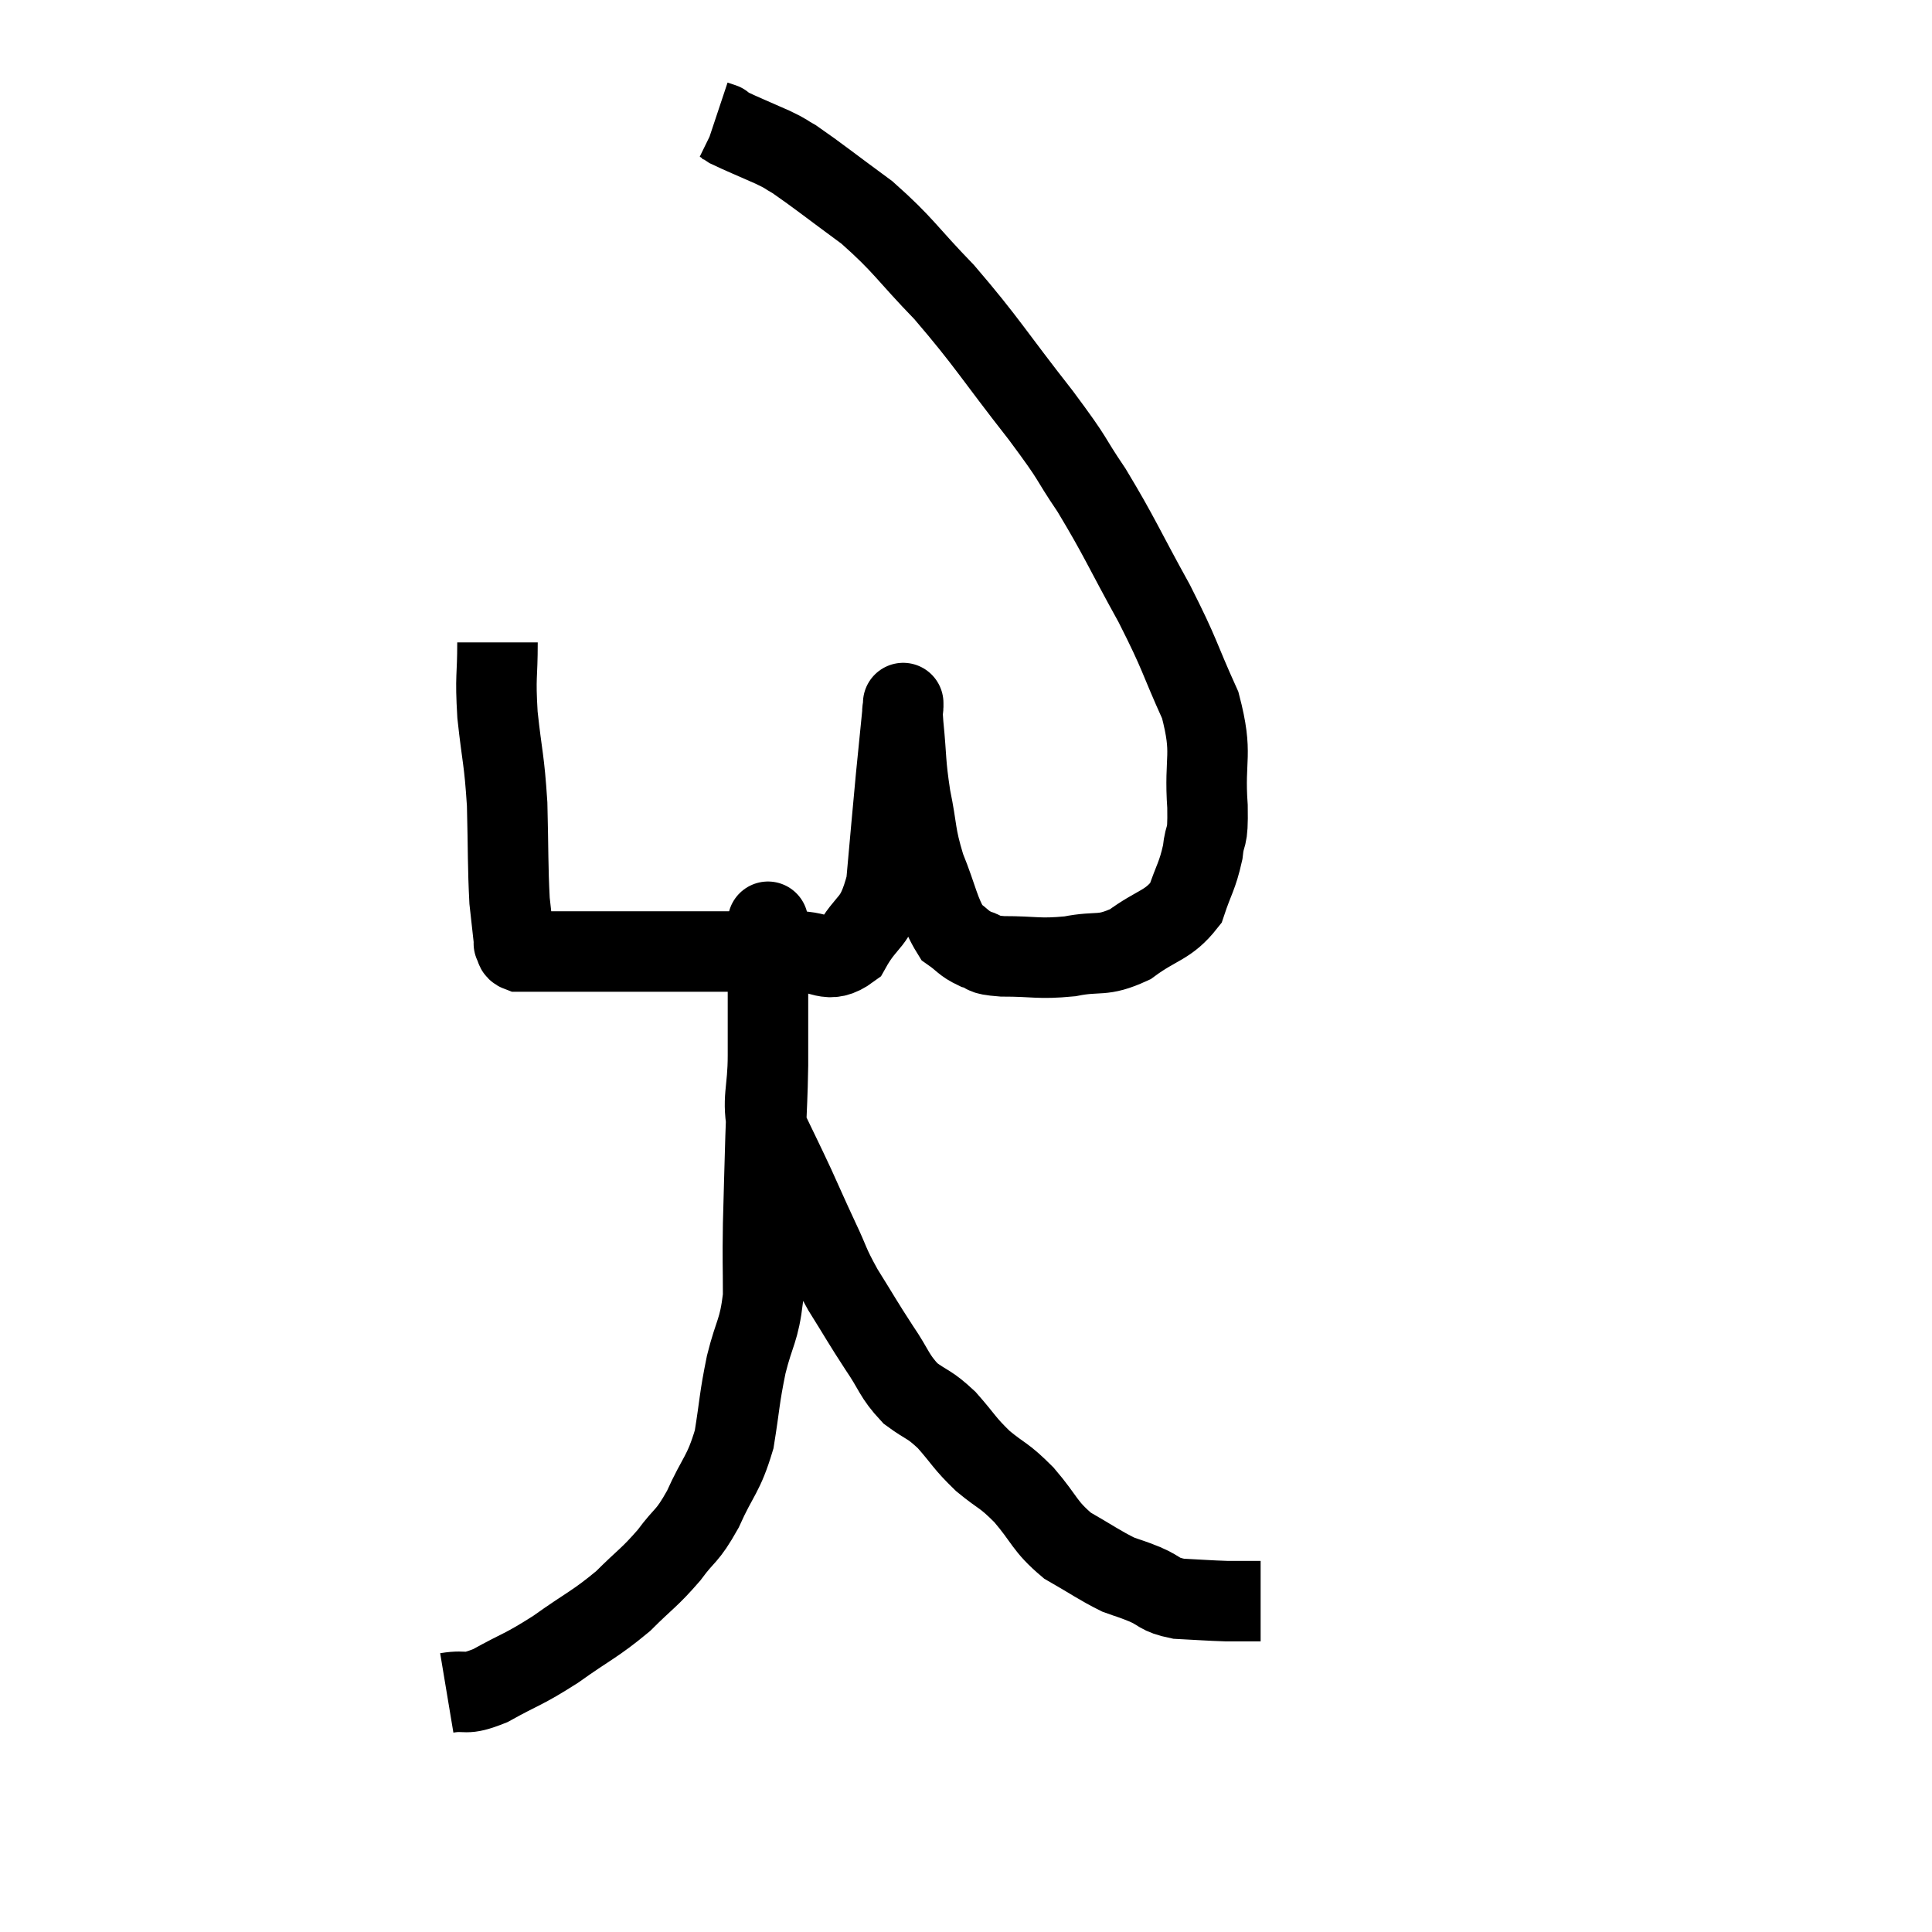 <svg width="48" height="48" viewBox="0 0 48 48" xmlns="http://www.w3.org/2000/svg"><path d="M 12.36 15.96 C 12.36 16.86, 12.3 16.755, 12.36 17.76 C 12.48 18.87, 12.525 18.825, 12.6 19.98 C 12.63 21.18, 12.615 21.51, 12.66 22.38 C 12.72 22.92, 12.75 23.19, 12.78 23.46 C 12.78 23.46, 12.78 23.46, 12.78 23.46 C 12.78 23.46, 12.78 23.46, 12.78 23.46 C 12.78 23.46, 12.78 23.46, 12.78 23.46 C 12.78 23.46, 12.78 23.46, 12.78 23.46 C 12.78 23.46, 12.78 23.46, 12.78 23.46 C 12.78 23.46, 12.78 23.46, 12.78 23.46 C 12.78 23.46, 12.75 23.415, 12.78 23.46 C 12.84 23.55, 12.78 23.595, 12.9 23.64 C 13.08 23.64, 12.9 23.64, 13.26 23.64 C 13.8 23.64, 13.74 23.64, 14.34 23.64 C 15 23.64, 14.91 23.64, 15.66 23.64 C 16.5 23.64, 16.665 23.64, 17.34 23.64 C 17.85 23.64, 17.76 23.64, 18.36 23.64 C 19.05 23.64, 19.05 23.655, 19.74 23.64 C 20.43 23.61, 20.55 24, 21.12 23.58 C 21.57 22.77, 21.735 23.025, 22.02 21.96 C 22.14 20.64, 22.155 20.43, 22.26 19.32 C 22.35 18.42, 22.395 17.97, 22.44 17.52 C 22.44 17.52, 22.44 17.52, 22.44 17.52 C 22.44 17.52, 22.44 17.4, 22.44 17.52 C 22.44 17.76, 22.395 17.43, 22.44 18 C 22.53 18.9, 22.485 18.915, 22.62 19.8 C 22.8 20.67, 22.725 20.7, 22.98 21.54 C 23.31 22.35, 23.325 22.65, 23.64 23.16 C 23.94 23.37, 23.925 23.43, 24.24 23.58 C 24.57 23.67, 24.315 23.715, 24.9 23.76 C 25.74 23.76, 25.785 23.835, 26.58 23.76 C 27.33 23.61, 27.36 23.79, 28.08 23.46 C 28.77 22.95, 29.01 23.01, 29.46 22.44 C 29.67 21.81, 29.745 21.78, 29.88 21.18 C 29.94 20.61, 30.015 20.955, 30 20.04 C 29.91 18.78, 30.15 18.78, 29.82 17.52 C 29.25 16.26, 29.355 16.335, 28.68 15 C 27.9 13.59, 27.825 13.35, 27.12 12.18 C 26.49 11.25, 26.775 11.55, 25.86 10.32 C 24.66 8.79, 24.54 8.52, 23.46 7.26 C 22.5 6.27, 22.47 6.105, 21.54 5.28 C 20.64 4.62, 20.325 4.365, 19.74 3.96 C 19.47 3.81, 19.605 3.855, 19.2 3.66 C 18.66 3.42, 18.435 3.33, 18.12 3.18 C 18.03 3.12, 17.985 3.09, 17.94 3.06 C 17.94 3.06, 17.985 3.075, 17.94 3.06 C 17.85 3.03, 17.805 3.015, 17.76 3 L 17.76 3" fill="none" stroke="black" stroke-width="2"></path><path d="M 11.1 42.06 C 11.64 41.97, 11.505 42.15, 12.18 41.88 C 12.99 41.43, 12.975 41.505, 13.8 40.98 C 14.64 40.38, 14.775 40.365, 15.48 39.78 C 16.05 39.21, 16.125 39.21, 16.62 38.64 C 17.04 38.07, 17.055 38.22, 17.46 37.5 C 17.85 36.63, 17.97 36.66, 18.24 35.76 C 18.39 34.83, 18.36 34.785, 18.54 33.9 C 18.75 33.06, 18.855 33.09, 18.96 32.22 C 18.96 31.32, 18.945 31.41, 18.96 30.42 C 18.99 29.34, 18.99 29.25, 19.02 28.26 C 19.05 27.36, 19.065 27.315, 19.08 26.46 C 19.08 25.65, 19.08 25.455, 19.08 24.84 C 19.08 24.42, 19.08 24.345, 19.08 24 C 19.08 23.73, 19.08 23.715, 19.08 23.46 C 19.08 23.22, 19.08 23.1, 19.08 22.98 C 19.08 22.98, 19.08 22.98, 19.08 22.98 C 19.08 22.98, 19.08 22.98, 19.08 22.98 C 19.08 22.98, 19.08 22.8, 19.08 22.98 C 19.08 23.34, 19.08 23.175, 19.08 23.7 C 19.08 24.39, 19.08 24.45, 19.08 25.08 C 19.08 25.65, 19.08 25.47, 19.08 26.22 C 19.08 27.15, 18.915 27.27, 19.08 28.08 C 19.41 28.77, 19.425 28.785, 19.74 29.46 C 20.04 30.12, 20.04 30.135, 20.34 30.78 C 20.64 31.41, 20.565 31.365, 20.94 32.04 C 21.39 32.76, 21.42 32.835, 21.84 33.48 C 22.23 34.05, 22.2 34.17, 22.62 34.62 C 23.07 34.95, 23.07 34.86, 23.52 35.28 C 23.97 35.79, 23.94 35.835, 24.42 36.3 C 24.93 36.72, 24.915 36.615, 25.44 37.14 C 25.98 37.77, 25.935 37.905, 26.52 38.4 C 27.15 38.76, 27.3 38.88, 27.78 39.12 C 28.11 39.24, 28.065 39.21, 28.44 39.36 C 28.86 39.54, 28.77 39.615, 29.28 39.72 C 29.88 39.75, 30.015 39.765, 30.48 39.78 C 30.81 39.78, 30.93 39.78, 31.14 39.78 L 31.32 39.78" fill="none" stroke="black" stroke-width="2"></path></svg>